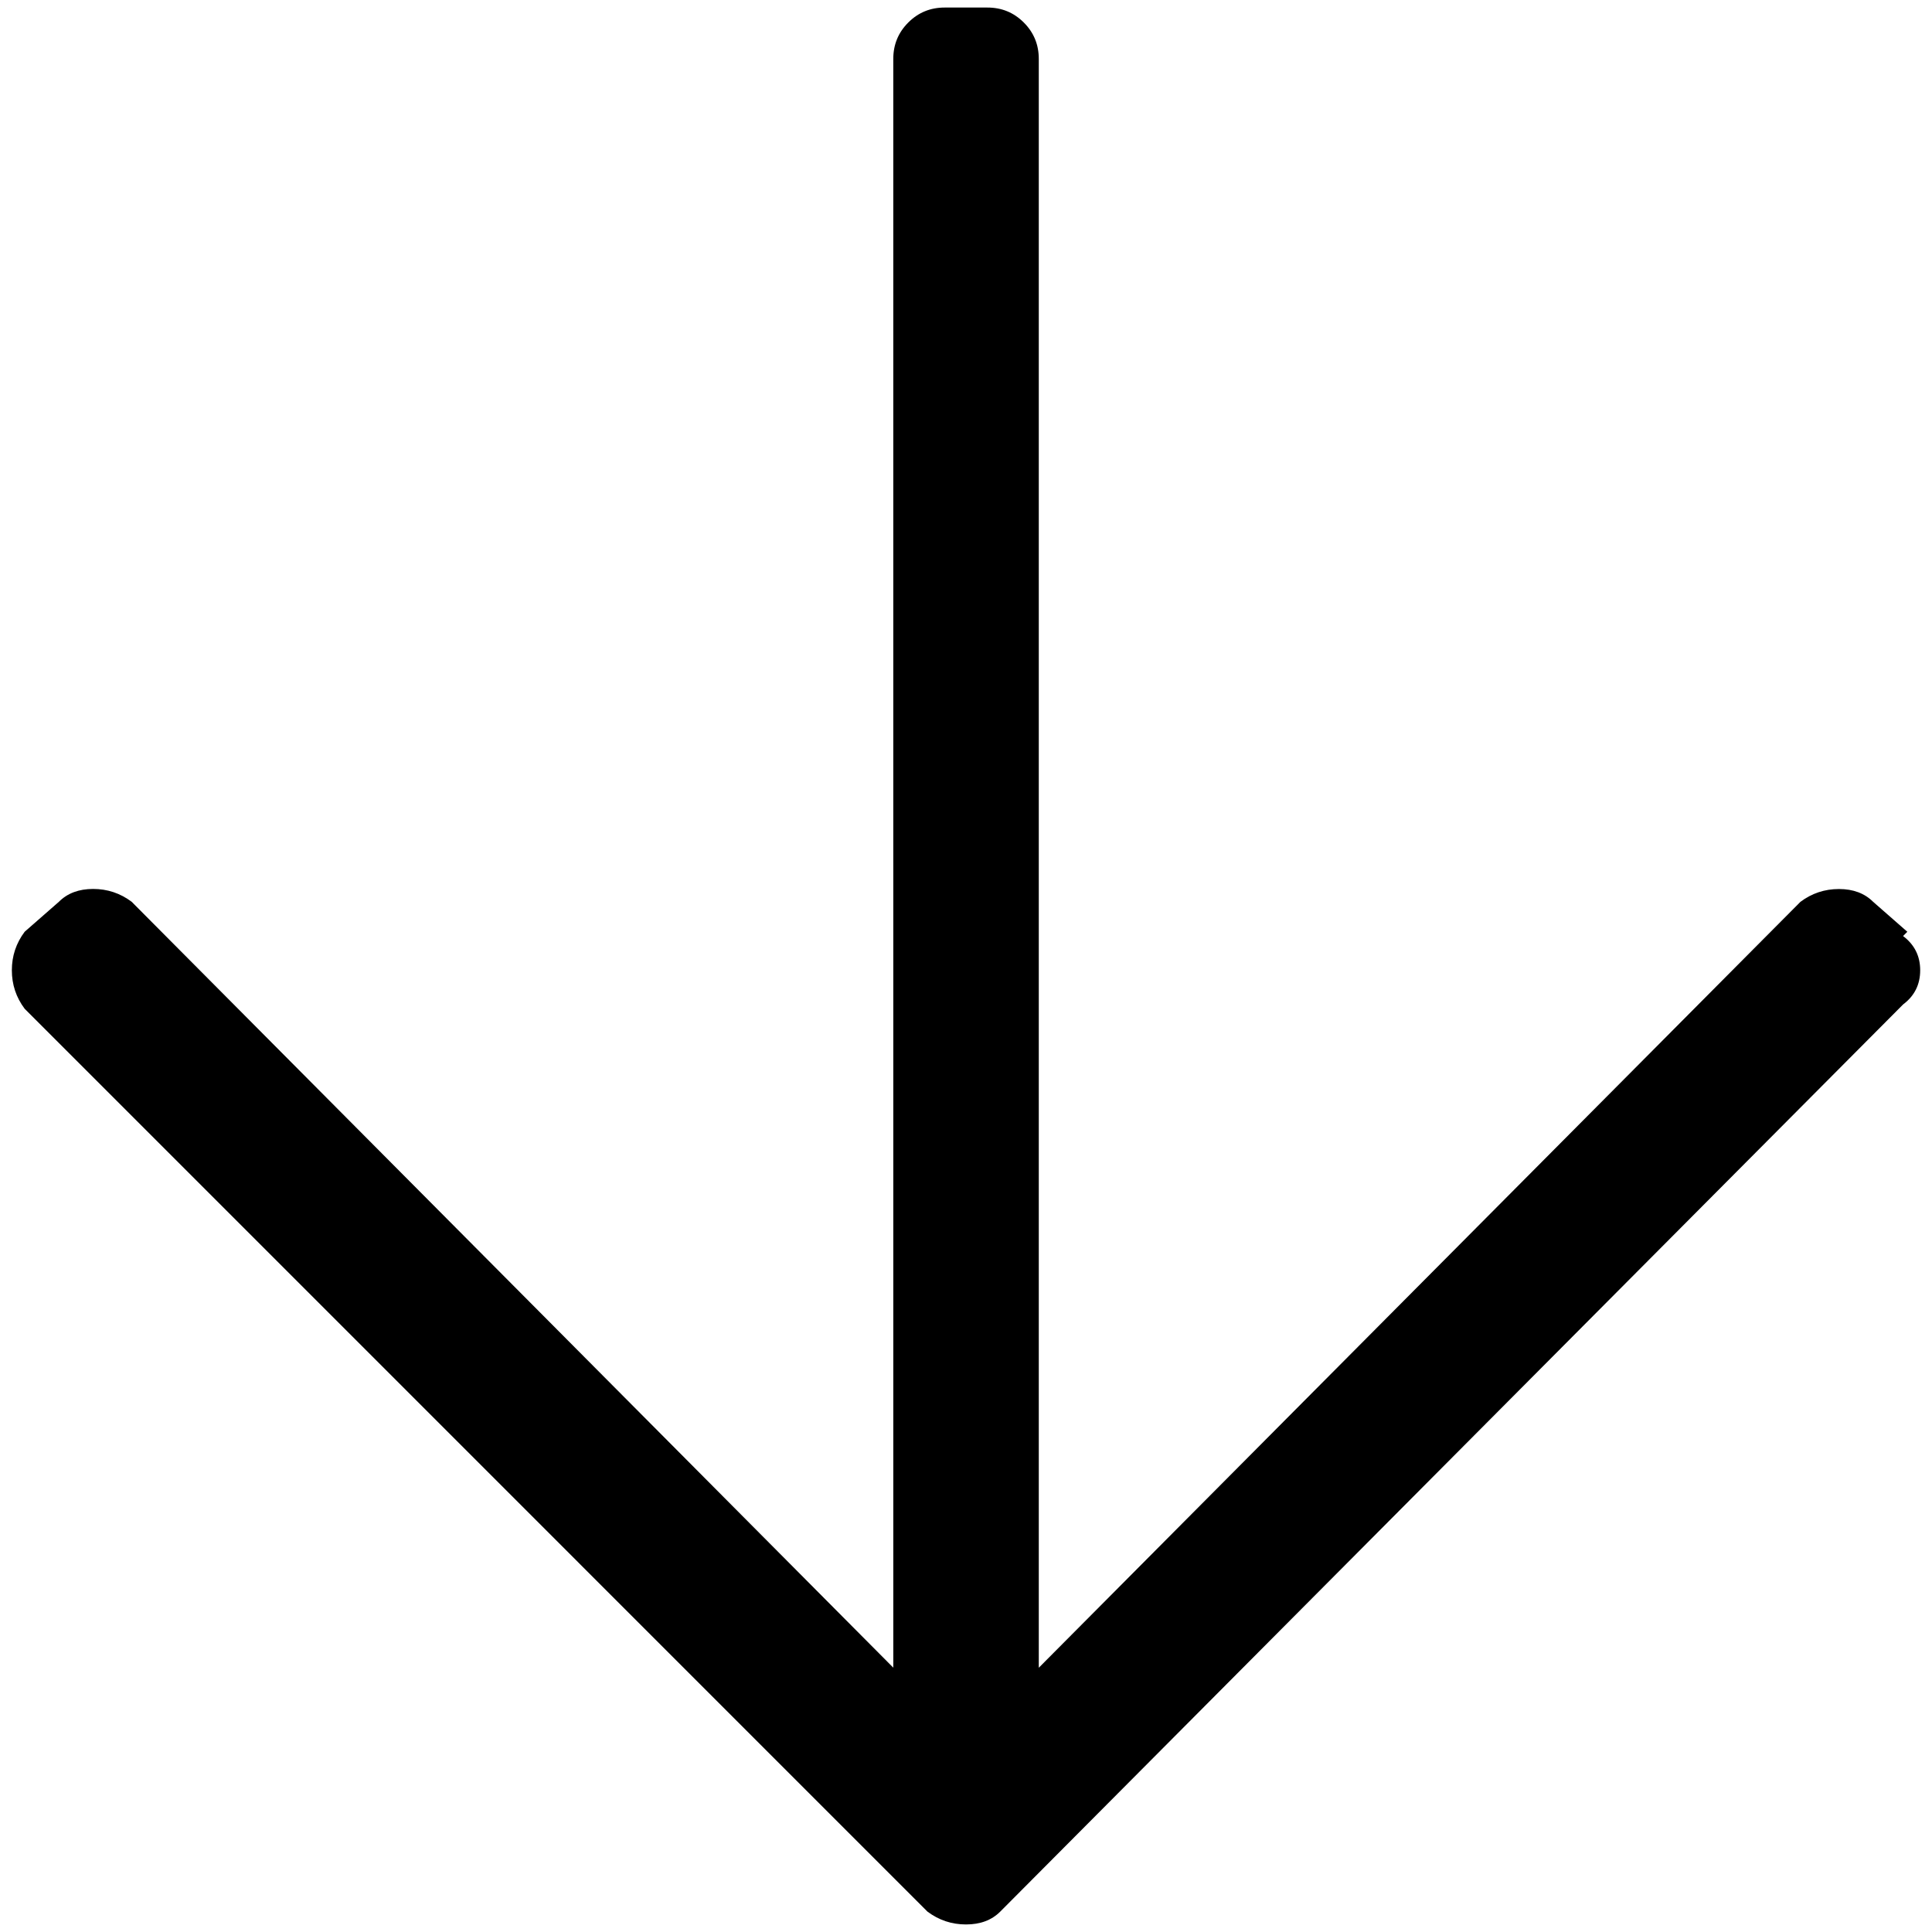 <svg version="1.1" xmlns="http://www.w3.org/2000/svg" xmlns:xlink="http://www.w3.org/1999/xlink" x="0px" y="0px"
	 viewBox="0 0 512 512" style="enable-background:new 0 0 512 512;" xml:space="preserve">
<g id="Livello_1">
	<g>
		<g>
			<path class="st0" d="M505.46,246.93l-1.13,1.13c3.02,2.27,4.54,5.29,4.54,9.07c0,3.78-1.51,6.8-4.54,9.07L265.07,506.6
				c-2.27,2.27-5.29,3.4-9.07,3.4s-7.18-1.13-10.21-3.4L6.54,267.34c-2.27-3.02-3.4-6.43-3.4-10.21c0-3.78,1.13-7.18,3.4-10.21
				l9.07-7.94c2.27-2.27,5.29-3.4,9.07-3.4s7.18,1.13,10.21,3.4l201.84,202.97V15.61c0-3.78,1.32-6.99,3.97-9.64
				c2.65-2.65,5.86-3.97,9.64-3.97h11.34c3.78,0,6.99,1.32,9.64,3.97c2.65,2.65,3.97,5.86,3.97,9.64v426.36l201.84-202.97
				c3.02-2.27,6.43-3.4,10.21-3.4c3.78,0,6.8,1.13,9.07,3.4L505.46,246.93z"/>
		</g>
	</g>
</g>
<g id="Livello_2">
</g>
</svg>
